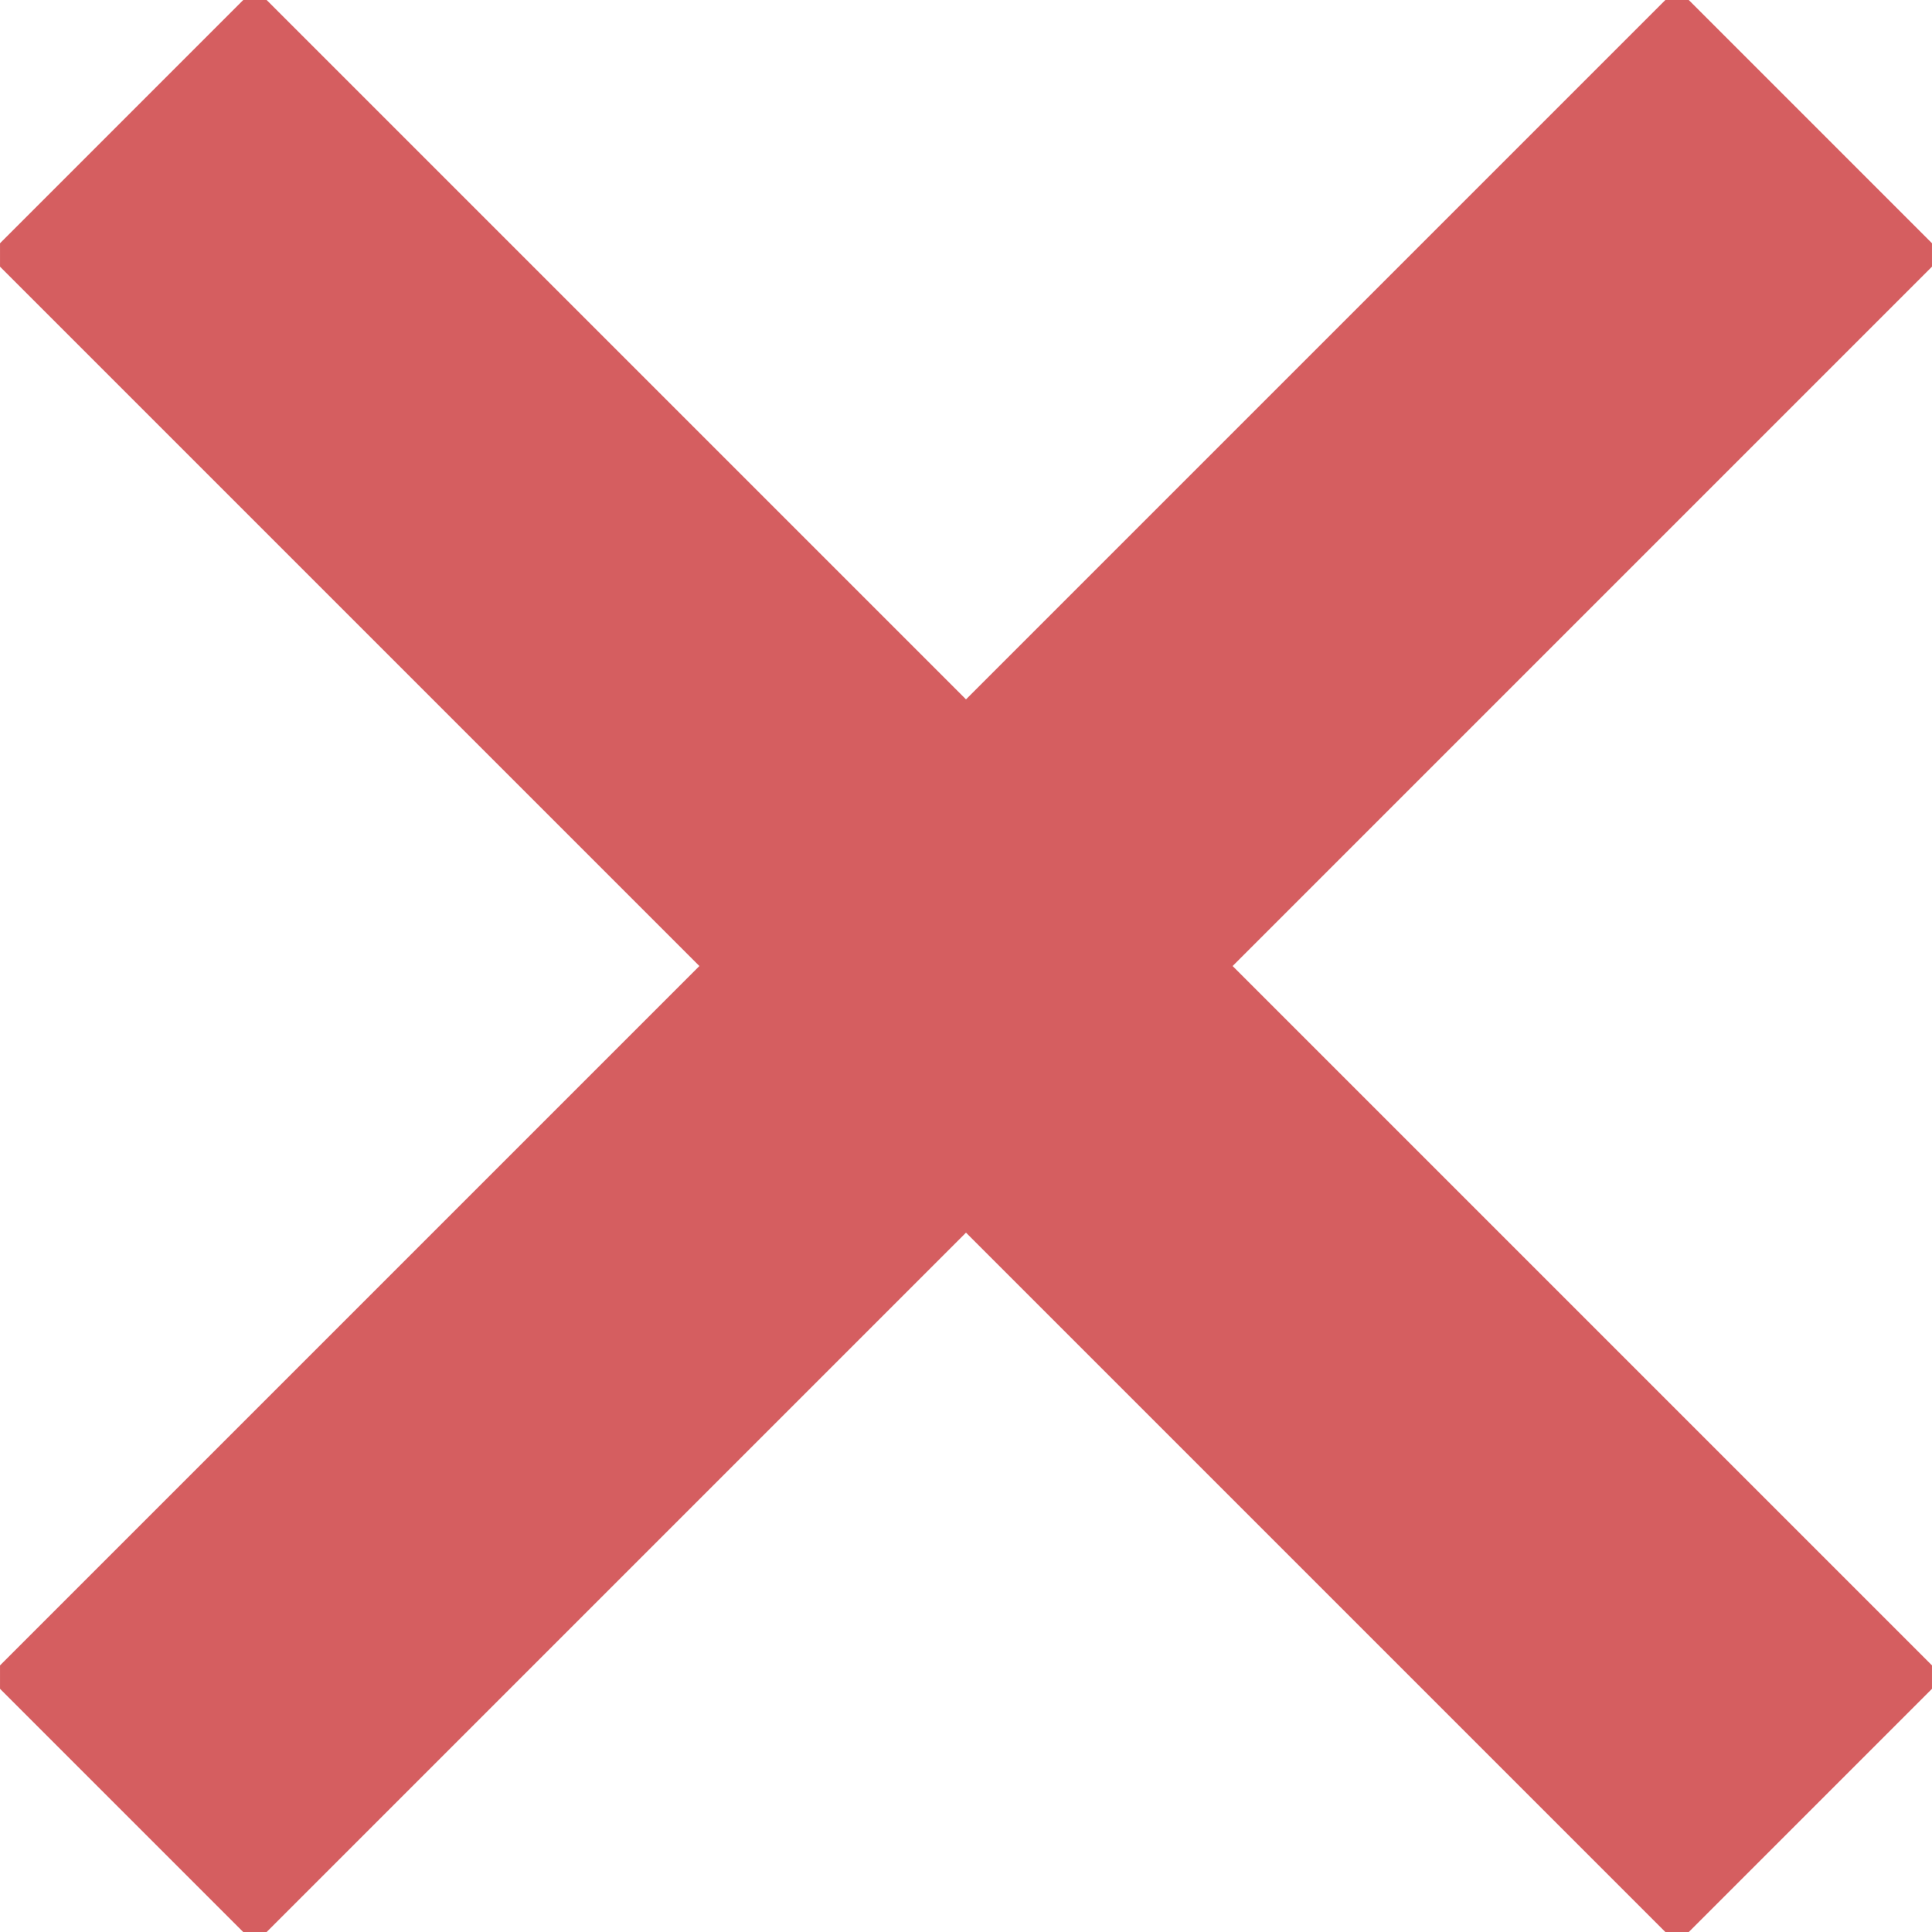 <?xml version="1.0" encoding="UTF-8" standalone="no"?>
<!-- Created with Inkscape (http://www.inkscape.org/) -->

<svg
   width="220.581"
   height="220.581"
   viewBox="0 0 58.362 58.362"
   version="1.1"
   id="svg5"
   xmlns="http://www.w3.org/2000/svg"
   xmlns:svg="http://www.w3.org/2000/svg">
  <defs
     id="defs2" />
  <g
     id="layer1"
     transform="translate(-108.498,-151.365)">
    <path
       id="rect3297-0-6-0-8"
       style="fill:#d55e60;fill-opacity:1;stroke:#d55e60;stroke-width:1;stroke-linecap:butt;stroke-linejoin:bevel;stroke-miterlimit:3.3;stroke-dasharray:none;stroke-opacity:1;paint-order:markers fill stroke"
       d="m 116.199,151.719 -7.347,7.348 21.48,21.48 -21.48,21.48 7.347,7.347 21.48,-21.48 21.48,21.48 7.347,-7.347 -21.48,-21.48 21.48,-21.48 -7.347,-7.348 -21.48,21.48 z" />
  </g>
</svg>
